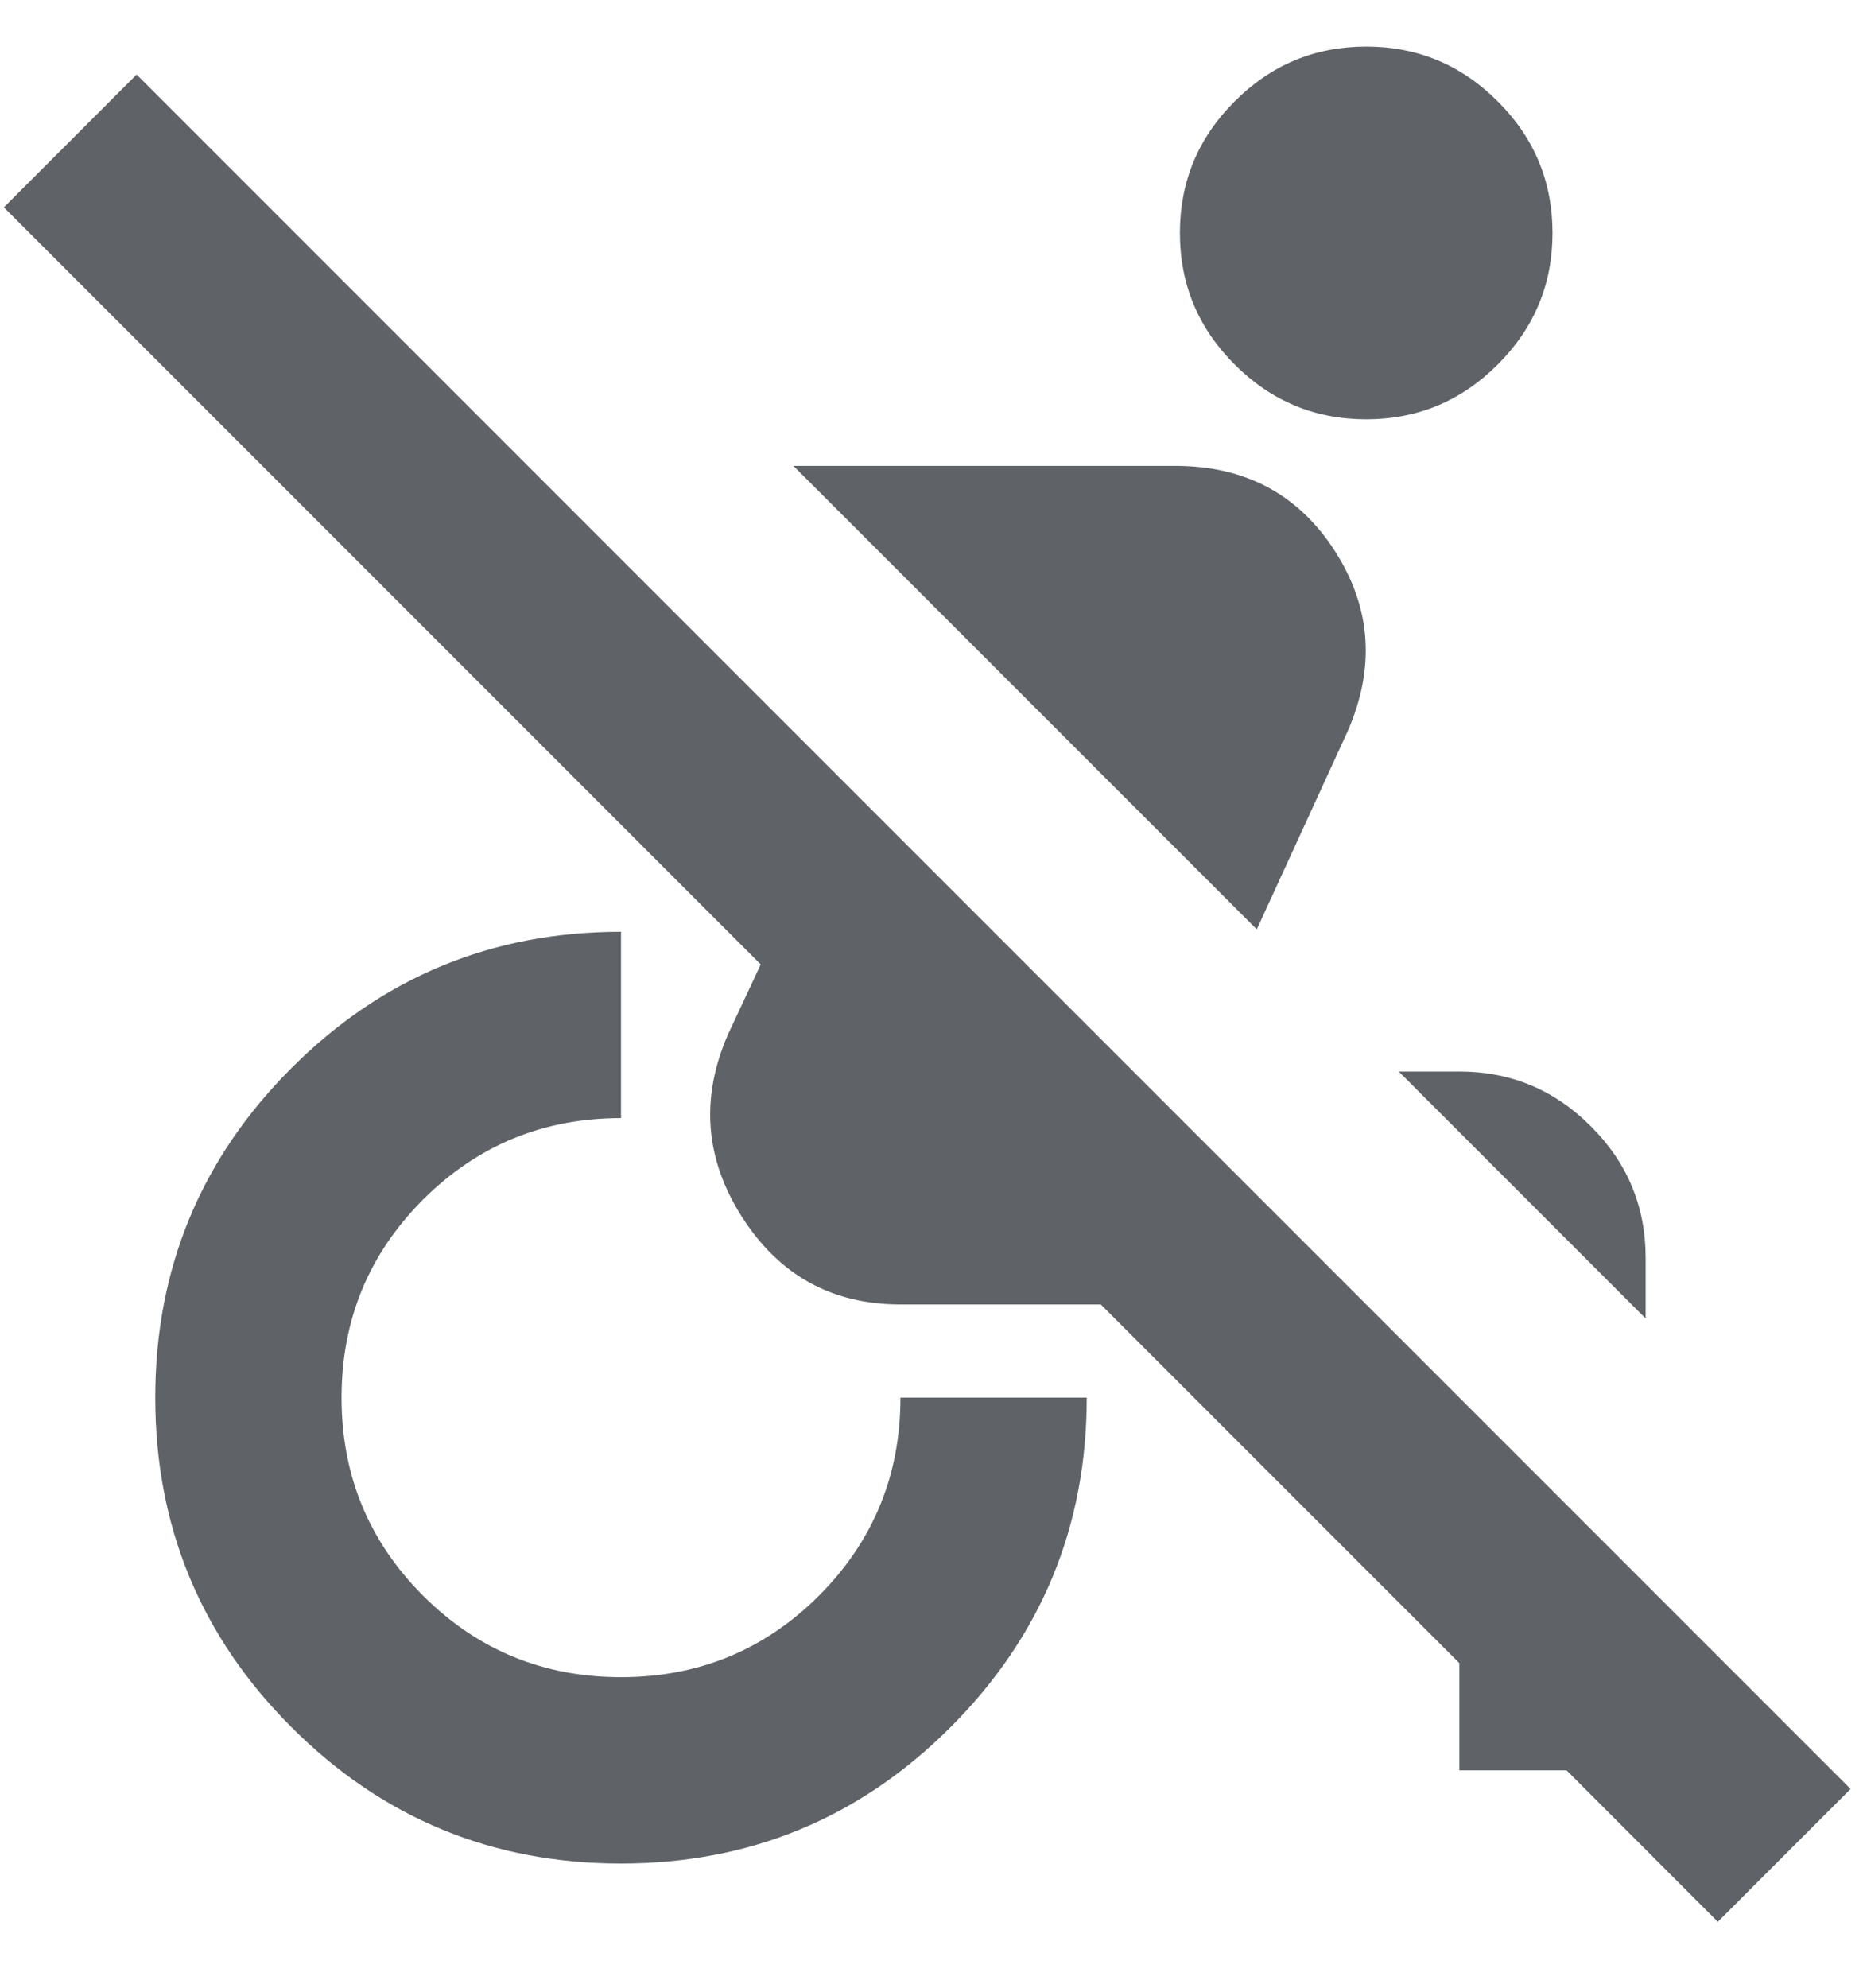 <svg width="15" height="16" viewBox="0 0 15 16" fill="none" xmlns="http://www.w3.org/2000/svg">
<path d="M13.831 15.469L12.613 14.25H11.75V13.387L8.863 10.5H7.25C6.7 10.5 6.275 10.266 5.975 9.797C5.675 9.328 5.638 8.838 5.862 8.325L6.125 7.763L0.031 1.669L1.1 0.6L14.9 14.4L13.831 15.469ZM13.25 10.613L11.262 8.625H11.75C12.162 8.625 12.516 8.772 12.809 9.066C13.103 9.359 13.25 9.713 13.25 10.125V10.613ZM10.119 7.481L6.388 3.75H9.463C10.025 3.75 10.453 3.978 10.747 4.434C11.041 4.891 11.075 5.375 10.85 5.888L10.119 7.481ZM5 15C3.962 15 3.078 14.634 2.347 13.903C1.616 13.172 1.25 12.287 1.25 11.25C1.25 10.213 1.616 9.328 2.347 8.597C3.078 7.866 3.962 7.5 5 7.5V9C4.375 9 3.844 9.219 3.406 9.656C2.969 10.094 2.75 10.625 2.75 11.25C2.75 11.875 2.969 12.406 3.406 12.844C3.844 13.281 4.375 13.5 5 13.5C5.625 13.5 6.156 13.281 6.594 12.844C7.031 12.406 7.25 11.875 7.25 11.25H8.75C8.75 12.287 8.384 13.172 7.653 13.903C6.922 14.634 6.037 15 5 15ZM11 3.375C10.588 3.375 10.234 3.228 9.941 2.934C9.647 2.641 9.5 2.288 9.5 1.875C9.5 1.462 9.647 1.109 9.941 0.816C10.234 0.522 10.588 0.375 11 0.375C11.412 0.375 11.766 0.522 12.059 0.816C12.353 1.109 12.5 1.462 12.5 1.875C12.5 2.288 12.353 2.641 12.059 2.934C11.766 3.228 11.412 3.375 11 3.375Z" fill="#5F6368"/>
</svg>
